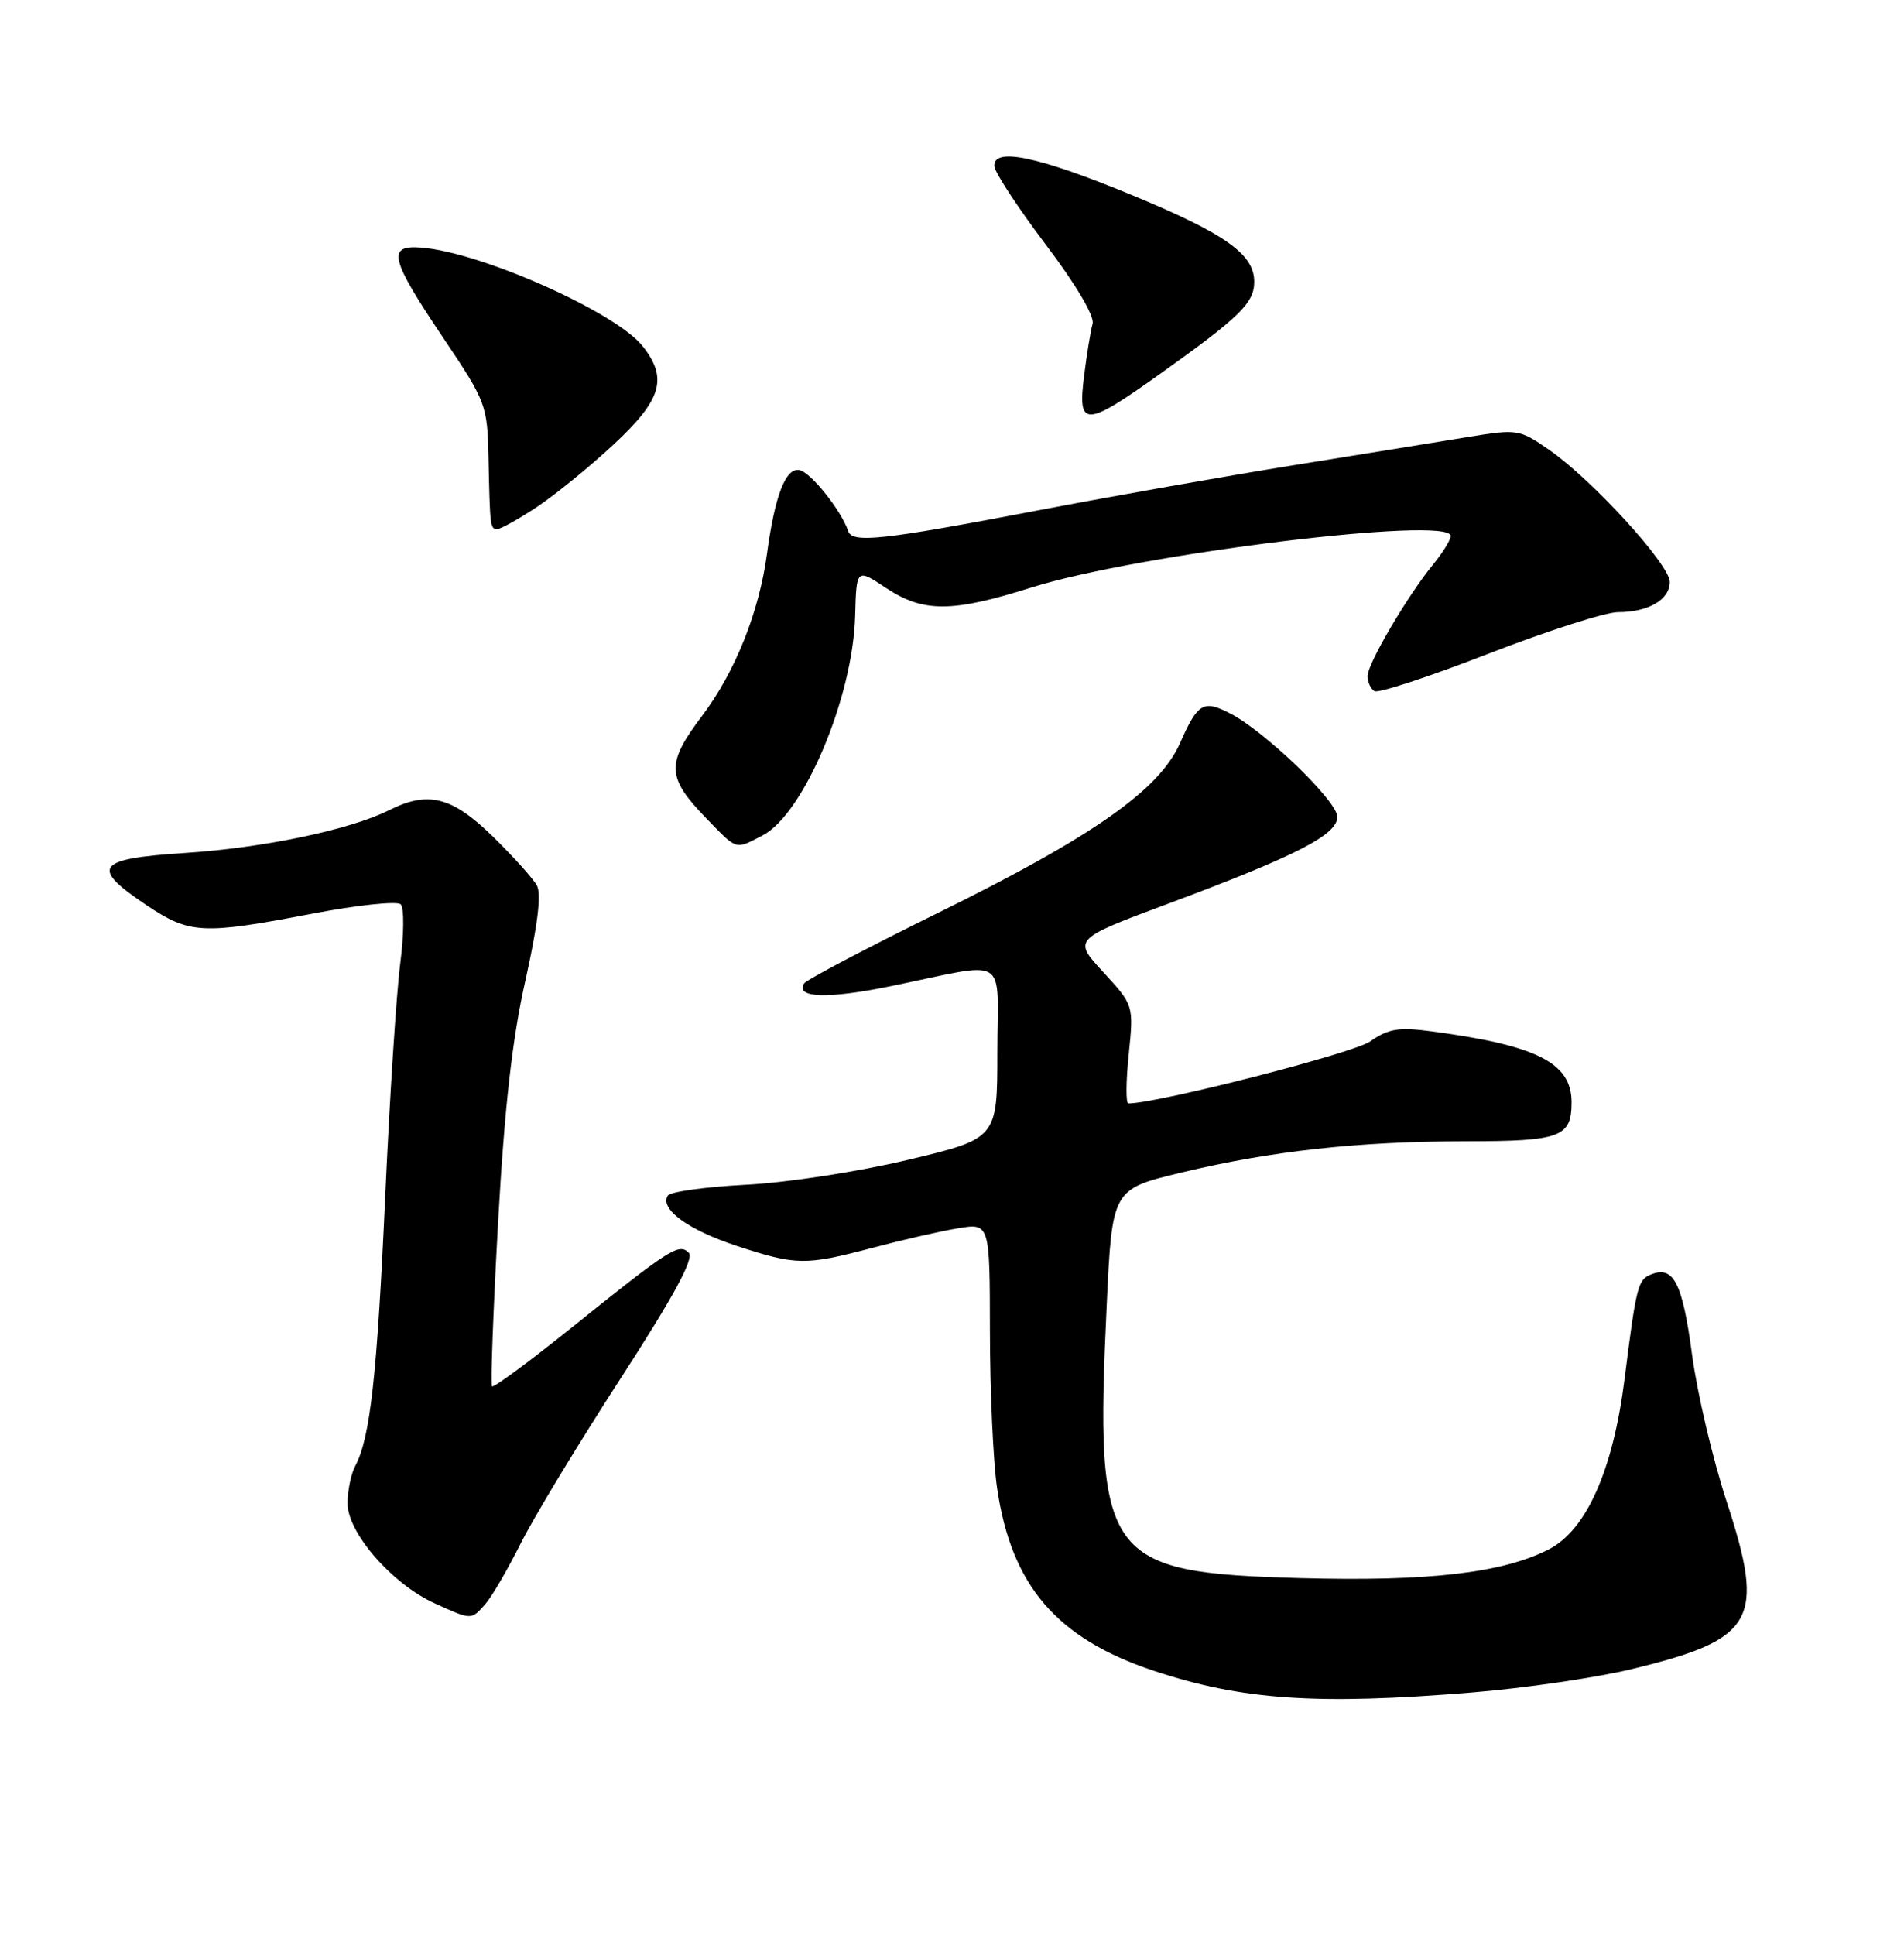 <?xml version="1.0" encoding="UTF-8" standalone="no"?>
<!DOCTYPE svg PUBLIC "-//W3C//DTD SVG 1.1//EN" "http://www.w3.org/Graphics/SVG/1.1/DTD/svg11.dtd" >
<svg xmlns="http://www.w3.org/2000/svg" xmlns:xlink="http://www.w3.org/1999/xlink" version="1.1" viewBox="0 0 252 256">
 <g >
 <path fill="currentColor"
d=" M 194.70 223.95 C 201.74 223.38 211.32 221.98 216.00 220.84 C 232.29 216.89 233.68 214.42 228.53 198.69 C 226.69 193.09 224.63 184.34 223.95 179.26 C 222.69 169.82 221.52 167.48 218.62 168.59 C 216.77 169.30 216.59 170.01 215.01 182.50 C 213.49 194.54 209.95 202.47 204.98 205.01 C 198.85 208.14 189.07 209.27 172.17 208.81 C 146.13 208.10 144.90 206.37 146.47 172.81 C 147.19 157.35 147.19 157.35 156.35 155.15 C 168.29 152.28 179.80 151.02 194.05 151.01 C 206.57 151.00 208.00 150.47 208.00 145.84 C 208.00 140.62 203.41 138.31 189.36 136.45 C 185.11 135.89 183.74 136.12 181.36 137.79 C 179.16 139.35 153.22 146.00 149.34 146.00 C 149.00 146.00 149.02 143.08 149.39 139.51 C 150.05 133.01 150.05 133.01 146.03 128.64 C 142.00 124.27 142.00 124.27 154.75 119.52 C 171.62 113.22 177.00 110.46 177.00 108.08 C 177.00 106.01 167.46 96.81 162.85 94.42 C 159.26 92.56 158.54 92.99 156.17 98.35 C 153.44 104.52 144.59 110.73 124.23 120.75 C 114.73 125.43 106.72 129.65 106.42 130.13 C 105.23 132.05 109.59 132.19 117.83 130.50 C 133.84 127.22 132.00 126.09 132.00 139.21 C 132.00 150.64 132.00 150.64 120.25 153.45 C 113.65 155.03 104.22 156.48 98.73 156.76 C 93.35 157.04 88.69 157.69 88.38 158.20 C 87.28 159.97 91.11 162.76 97.56 164.87 C 105.40 167.44 106.59 167.46 115.50 165.10 C 119.35 164.08 124.41 162.92 126.75 162.53 C 131.00 161.82 131.00 161.82 131.02 176.16 C 131.03 184.05 131.45 193.35 131.96 196.84 C 133.83 209.77 139.82 216.78 152.67 221.06 C 164.34 224.94 174.27 225.62 194.70 223.95 Z  M 64.23 212.25 C 65.08 211.29 67.18 207.69 68.90 204.26 C 70.61 200.83 76.56 191.00 82.12 182.42 C 89.21 171.46 91.90 166.50 91.16 165.76 C 89.85 164.45 88.65 165.22 75.50 175.79 C 70.00 180.20 65.33 183.65 65.12 183.44 C 64.91 183.24 65.27 173.49 65.92 161.78 C 66.78 146.45 67.79 137.47 69.55 129.67 C 71.16 122.47 71.67 118.27 71.06 117.17 C 70.56 116.25 67.93 113.33 65.23 110.69 C 59.82 105.40 56.67 104.60 51.48 107.21 C 46.33 109.79 34.88 112.19 24.50 112.86 C 12.69 113.62 11.86 114.73 19.36 119.75 C 25.12 123.60 26.75 123.68 41.26 120.91 C 47.28 119.75 52.59 119.19 53.04 119.66 C 53.50 120.12 53.47 123.65 52.97 127.50 C 52.47 131.35 51.57 145.25 50.98 158.38 C 49.91 182.05 48.99 190.28 47.02 193.96 C 46.46 195.01 46.00 197.25 46.00 198.93 C 46.00 202.81 51.89 209.58 57.50 212.13 C 62.44 214.38 62.35 214.38 64.23 212.25 Z  M 100.93 110.54 C 106.37 107.72 112.88 92.31 113.18 81.54 C 113.35 75.20 113.35 75.20 117.29 77.81 C 122.21 81.07 126.02 81.05 136.50 77.74 C 150.56 73.31 192.00 68.21 192.00 70.92 C 192.00 71.43 190.96 73.12 189.69 74.67 C 186.27 78.85 181.00 87.82 181.00 89.46 C 181.00 90.24 181.41 91.14 181.91 91.45 C 182.41 91.76 189.20 89.53 196.99 86.50 C 204.78 83.48 212.50 81.00 214.14 81.00 C 218.17 81.00 221.00 79.35 221.00 77.00 C 221.00 74.71 210.75 63.48 205.03 59.52 C 201.08 56.78 200.84 56.75 194.24 57.83 C 190.53 58.44 180.30 60.10 171.50 61.51 C 162.70 62.92 147.40 65.62 137.50 67.51 C 116.72 71.48 112.80 71.91 112.26 70.27 C 111.35 67.55 107.31 62.49 105.81 62.20 C 103.99 61.85 102.56 65.53 101.51 73.29 C 100.47 81.01 97.29 88.93 92.91 94.74 C 88.13 101.07 88.21 102.85 93.52 108.32 C 97.64 112.56 97.25 112.44 100.93 110.54 Z  M 71.08 67.07 C 73.51 65.45 78.09 61.73 81.25 58.78 C 87.59 52.87 88.42 50.07 85.06 45.81 C 81.53 41.32 63.70 33.38 55.76 32.76 C 51.17 32.40 51.61 34.20 58.63 44.66 C 64.33 53.13 64.50 53.59 64.65 60.44 C 64.85 69.82 64.87 70.00 65.83 70.00 C 66.28 70.00 68.65 68.68 71.08 67.07 Z  M 153.64 49.40 C 164.13 41.92 166.00 40.08 166.00 37.28 C 166.00 33.62 162.17 30.92 149.71 25.77 C 137.39 20.69 131.43 19.44 131.61 22.00 C 131.66 22.82 134.72 27.48 138.39 32.34 C 142.41 37.65 144.89 41.85 144.61 42.84 C 144.35 43.75 143.84 46.86 143.48 49.75 C 142.61 56.61 143.58 56.58 153.64 49.40 Z "/>
</g>
</svg>